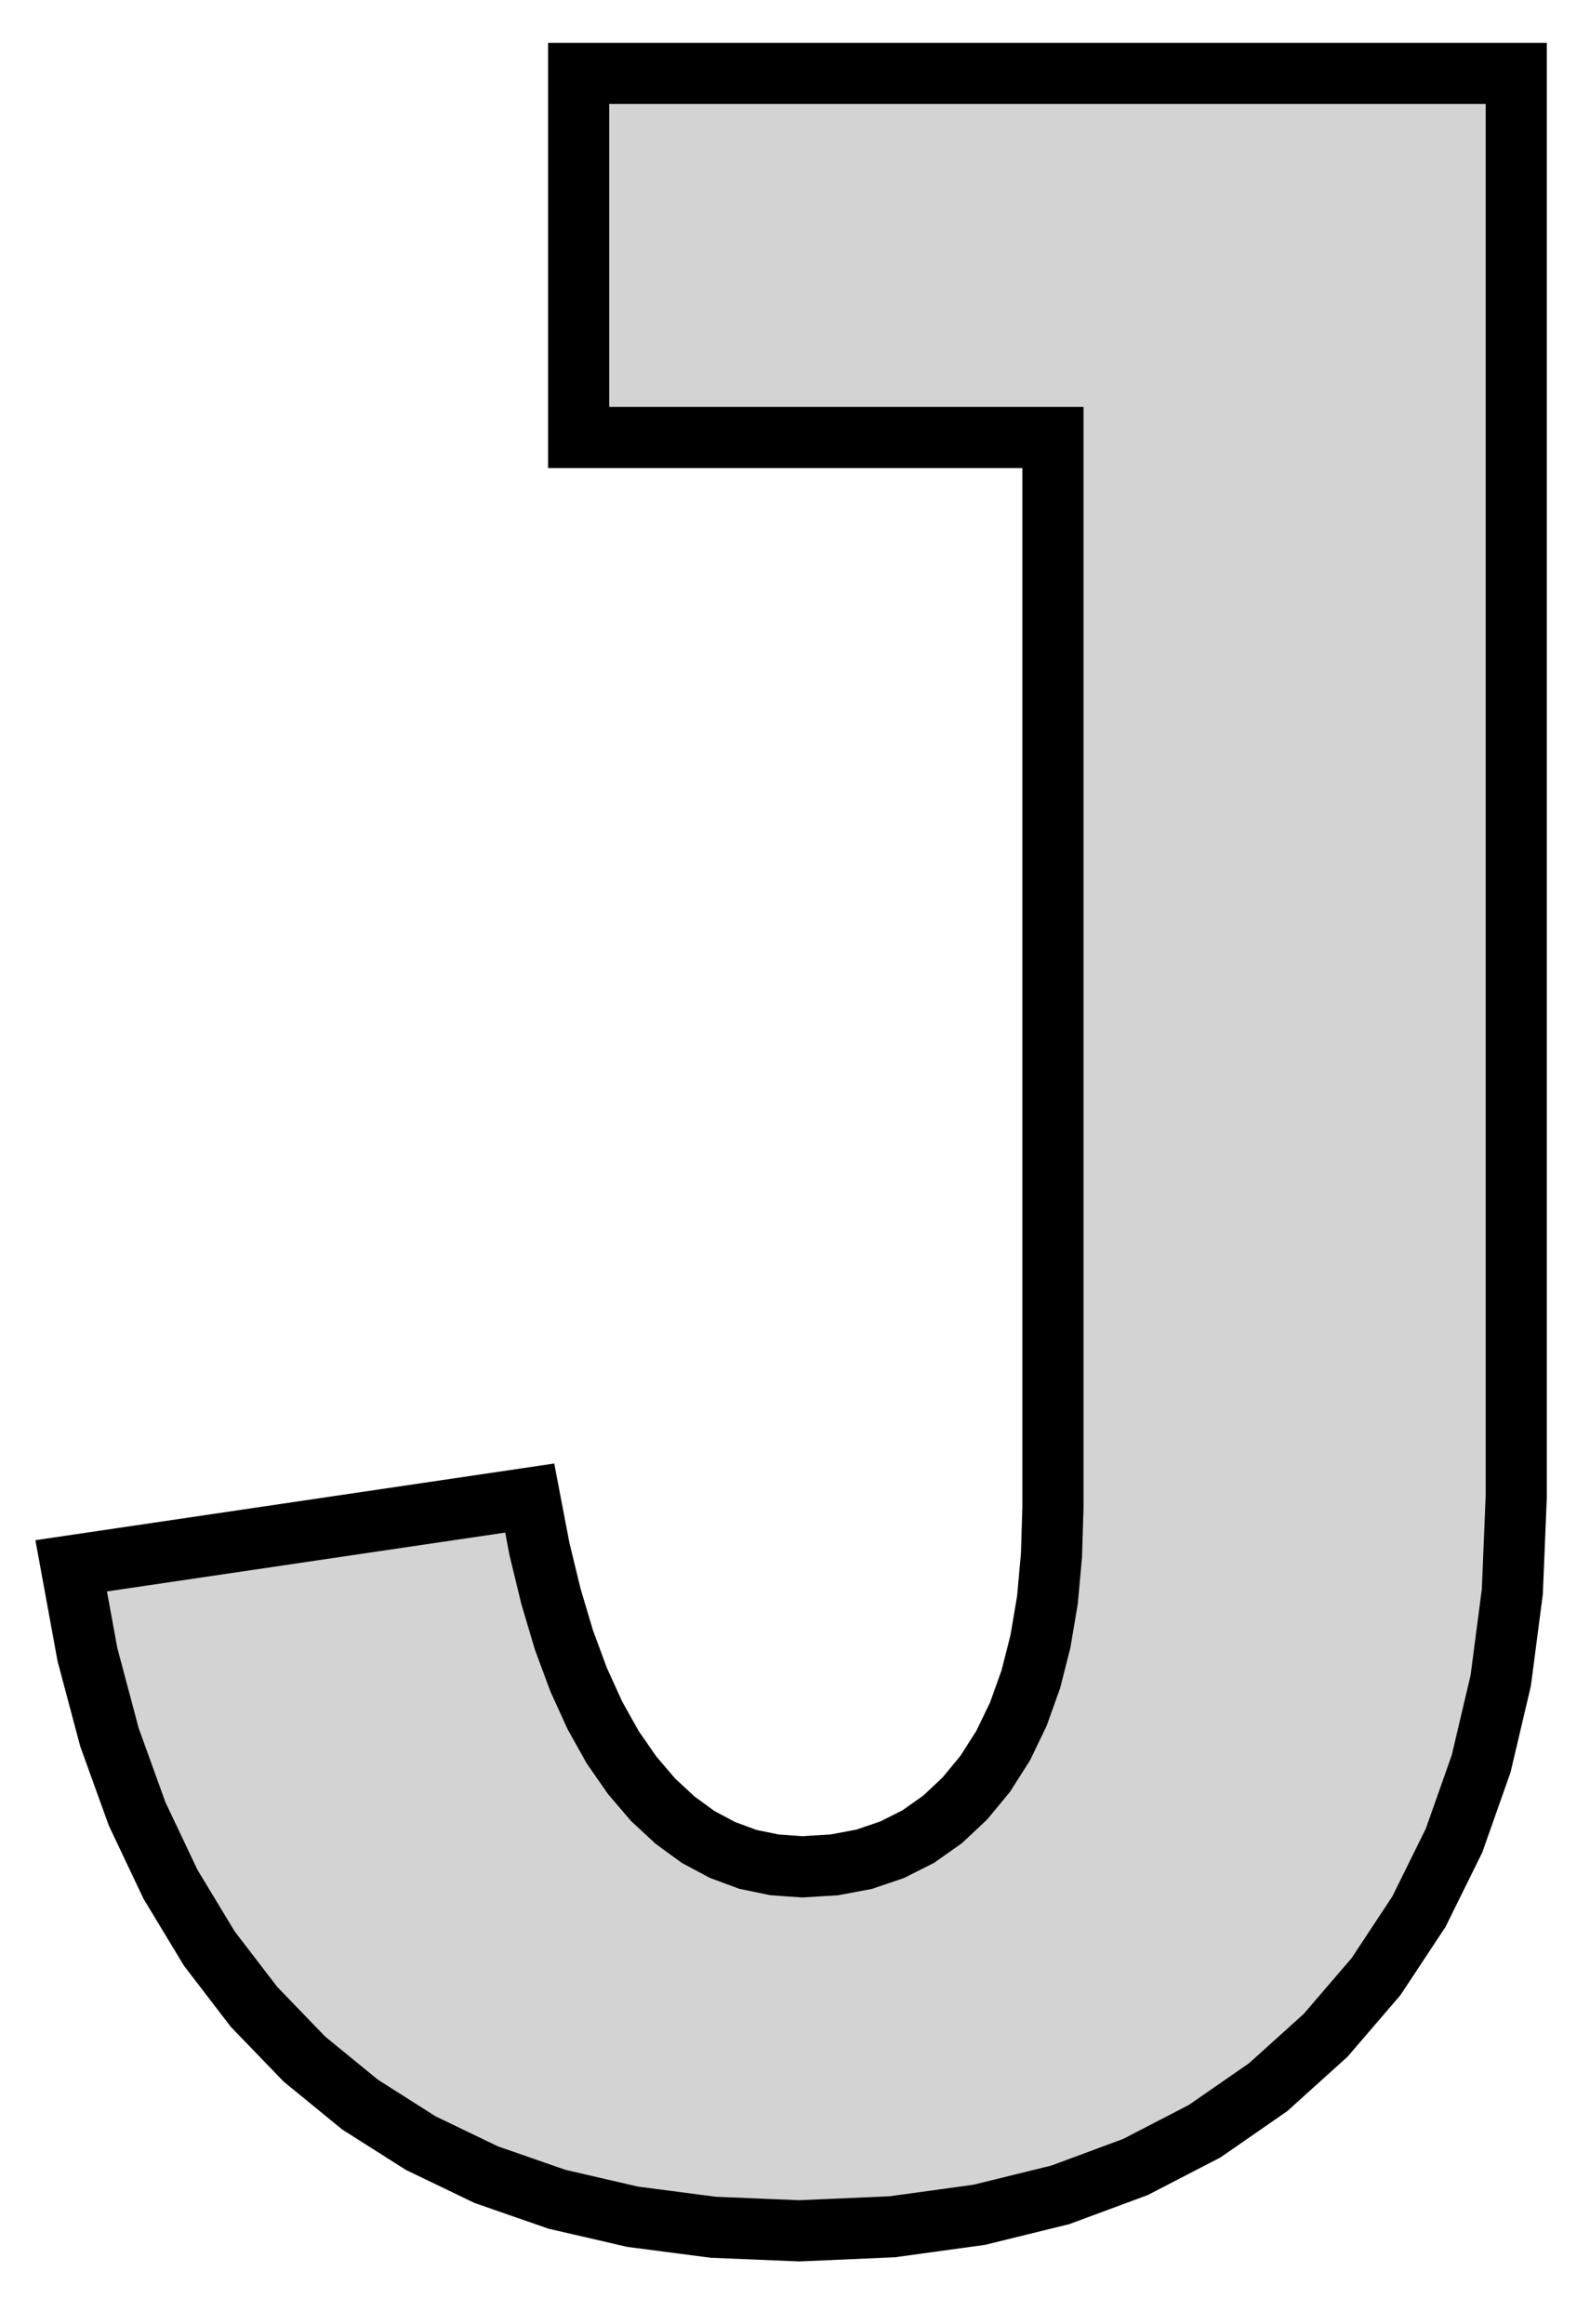 <?xml version="1.0" standalone="no"?>
<!DOCTYPE svg PUBLIC "-//W3C//DTD SVG 1.1//EN" "http://www.w3.org/Graphics/SVG/1.1/DTD/svg11.dtd">
<svg width="13mm" height="19mm" viewBox="-7 4 13 19" xmlns="http://www.w3.org/2000/svg" version="1.1">
<title>OpenSCAD Model</title>
<path d="
M 0.294,22.206 L 1.006,22.108 L 1.669,21.945 L 2.284,21.717 L 2.85,21.424 L 3.368,21.065
 L 3.838,20.641 L 4.251,20.16 L 4.601,19.63 L 4.888,19.049 L 5.11,18.42 L 5.27,17.741
 L 5.365,17.013 L 5.397,16.235 L 5.397,4.6 L -2.269,4.6 L -2.269,7.577 L 1.609,7.577
 L 1.609,16.325 L 1.597,16.716 L 1.564,17.081 L 1.507,17.419 L 1.428,17.73 L 1.326,18.015
 L 1.202,18.272 L 1.055,18.503 L 0.889,18.704 L 0.707,18.875 L 0.509,19.015 L 0.295,19.123
 L 0.066,19.201 L -0.179,19.247 L -0.44,19.263 L -0.667,19.247 L -0.885,19.202 L -1.093,19.125
 L -1.292,19.019 L -1.481,18.881 L -1.661,18.714 L -1.831,18.515 L -1.99,18.286 L -2.136,18.025
 L -2.269,17.733 L -2.389,17.409 L -2.495,17.053 L -2.589,16.666 L -2.669,16.248 L -6.418,16.802
 L -6.285,17.528 L -6.105,18.204 L -5.879,18.83 L -5.606,19.406 L -5.288,19.932 L -4.923,20.408
 L -4.511,20.835 L -4.056,21.207 L -3.56,21.522 L -3.024,21.78 L -2.446,21.981 L -1.827,22.124
 L -1.167,22.21 L -0.466,22.239 z
" stroke="black" fill="lightgray" stroke-width="0.5"/>
</svg>
